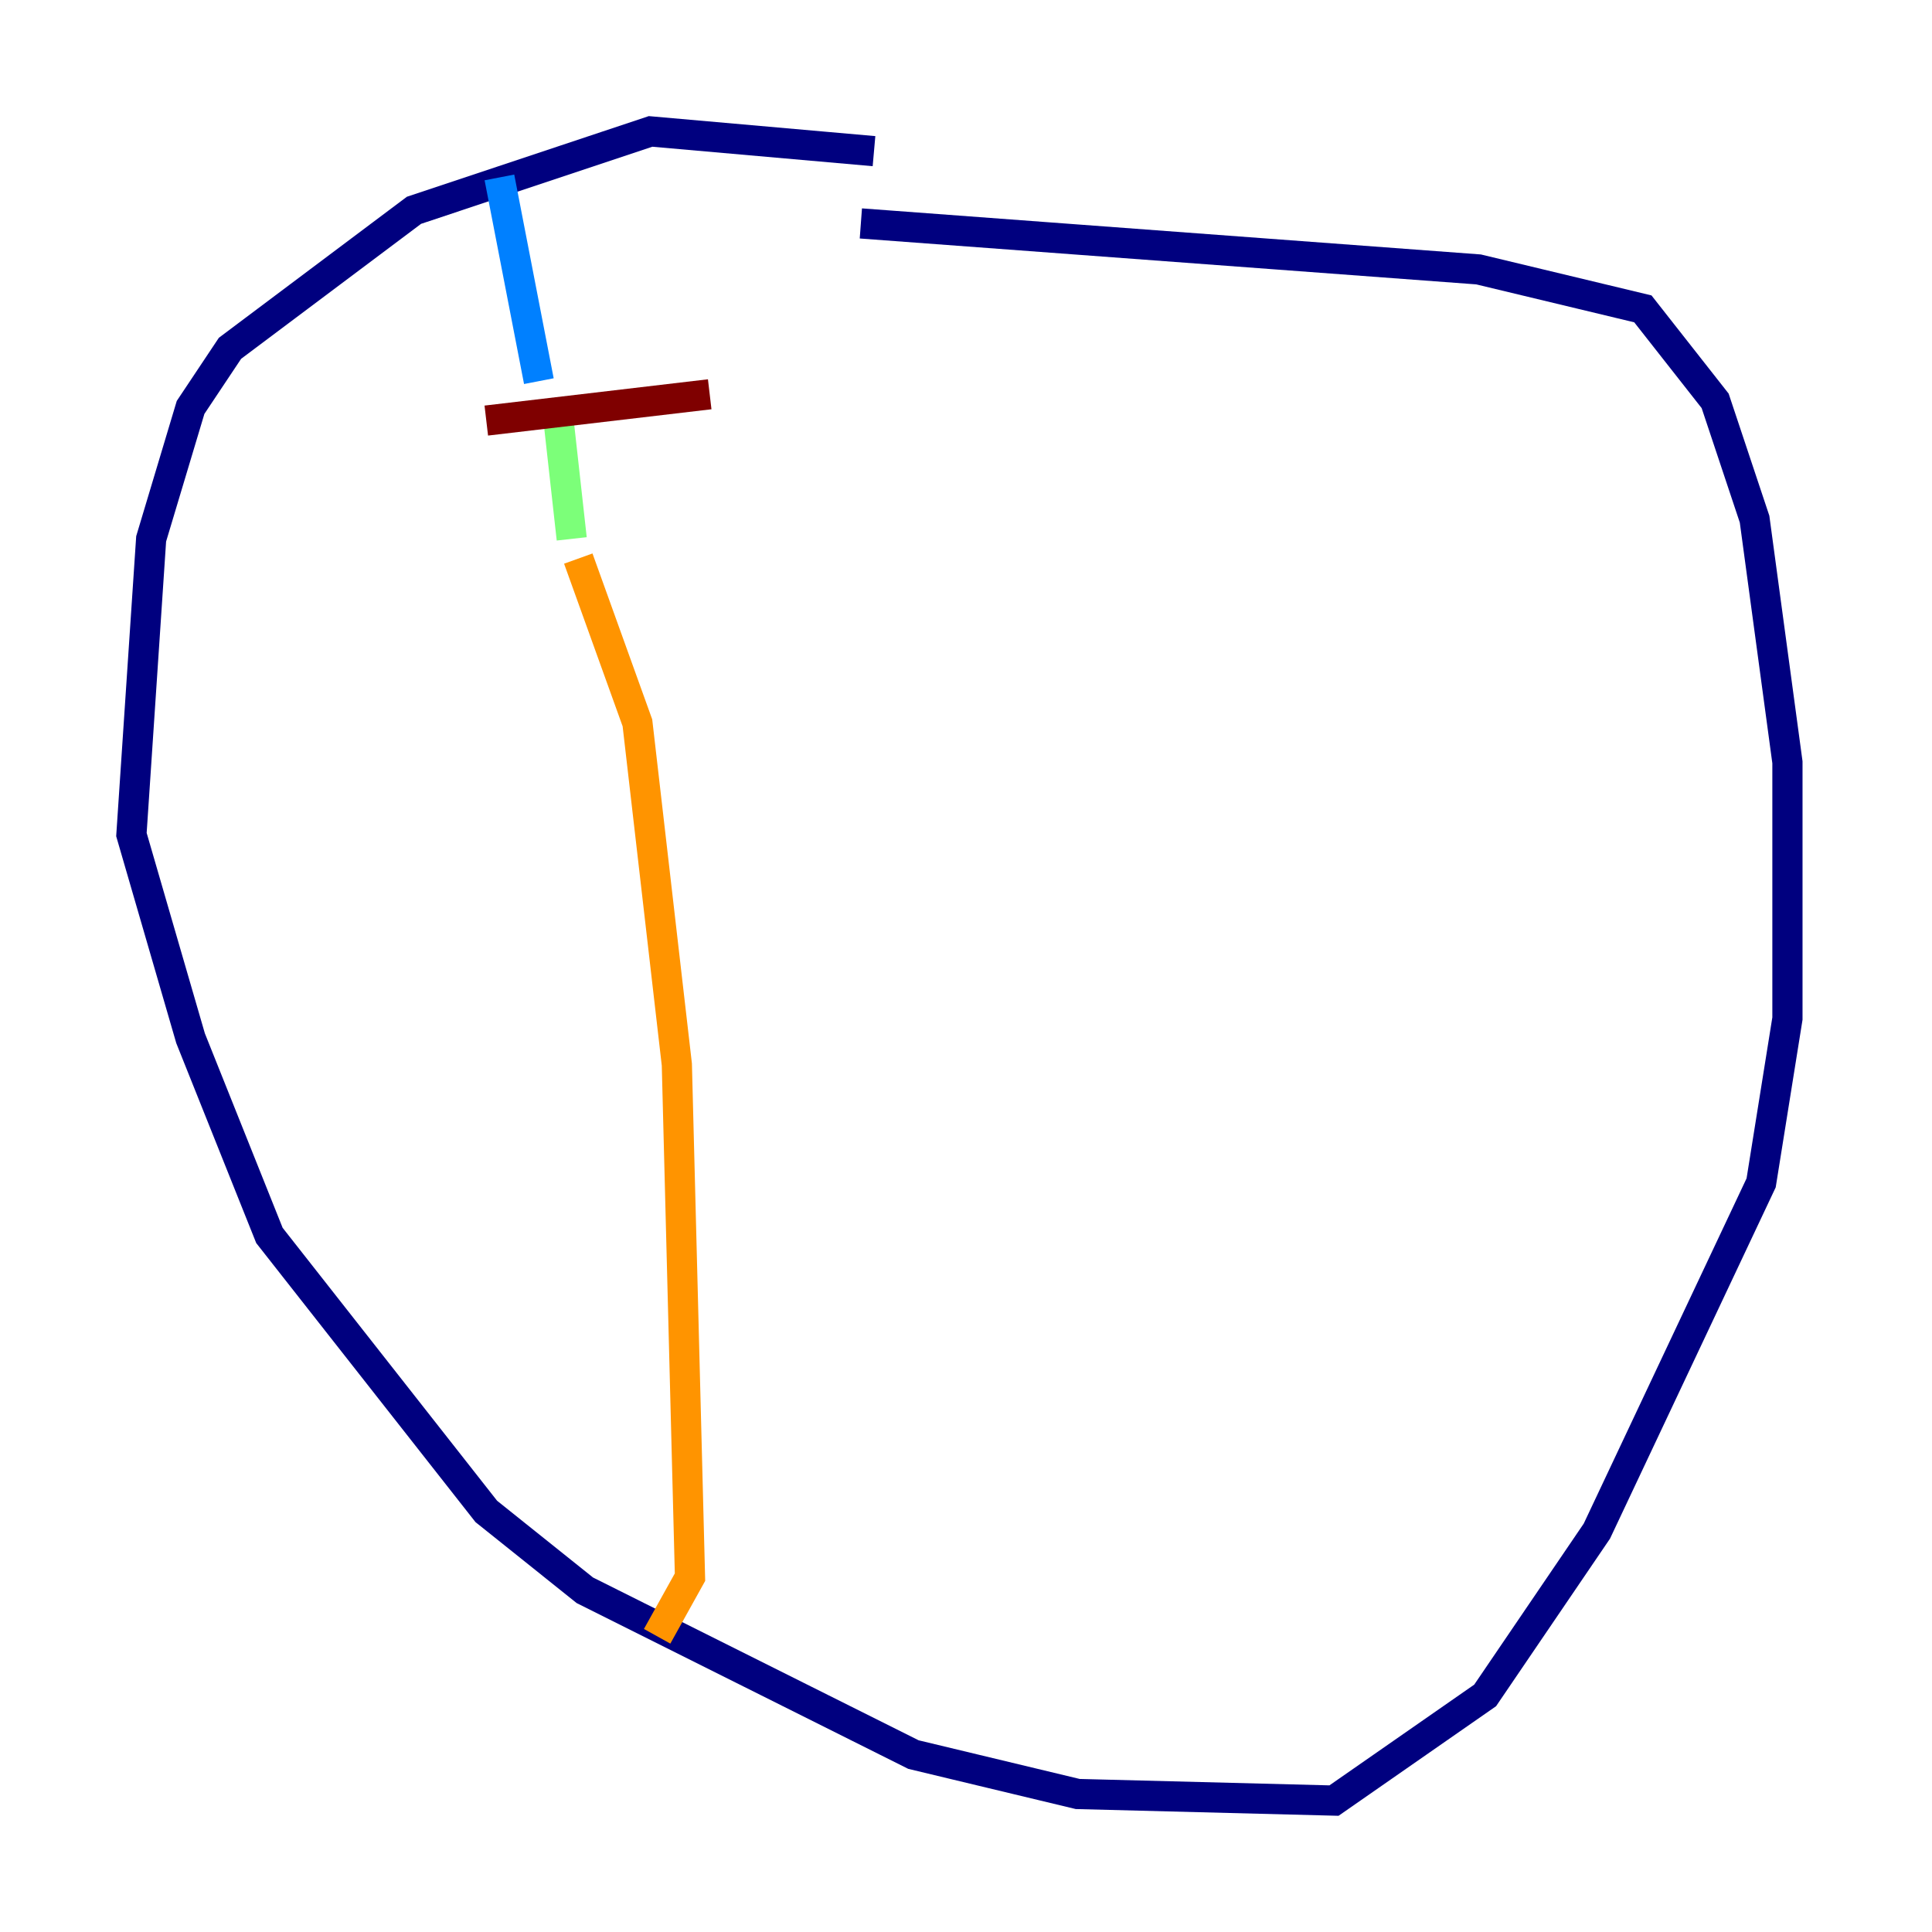 <?xml version="1.0" encoding="utf-8" ?>
<svg baseProfile="tiny" height="128" version="1.2" viewBox="0,0,128,128" width="128" xmlns="http://www.w3.org/2000/svg" xmlns:ev="http://www.w3.org/2001/xml-events" xmlns:xlink="http://www.w3.org/1999/xlink"><defs /><polyline fill="none" points="57.905,10.014 43.102,8.707 27.429,13.932 15.238,23.075 12.626,26.993 10.014,35.701 8.707,55.292 12.626,68.789 17.85,81.85 32.218,100.136 38.748,105.361 60.517,116.245 71.401,118.857 88.381,119.293 98.395,112.326 105.796,101.442 116.68,78.367 118.422,67.483 118.422,50.503 116.245,34.395 113.633,26.558 108.844,20.463 97.959,17.85 57.034,14.803" stroke="#00007f" stroke-width="2" /><polyline fill="none" points="33.088,11.755 35.701,25.252" stroke="#0080ff" stroke-width="2" /><polyline fill="none" points="37.007,27.864 37.878,35.701" stroke="#7cff79" stroke-width="2" /><polyline fill="none" points="38.313,37.007 42.231,47.891 44.843,70.531 45.714,104.49 43.537,108.408" stroke="#ff9400" stroke-width="2" /><polyline fill="none" points="32.218,27.864 47.02,26.122" stroke="#7f0000" stroke-width="2" /></svg>